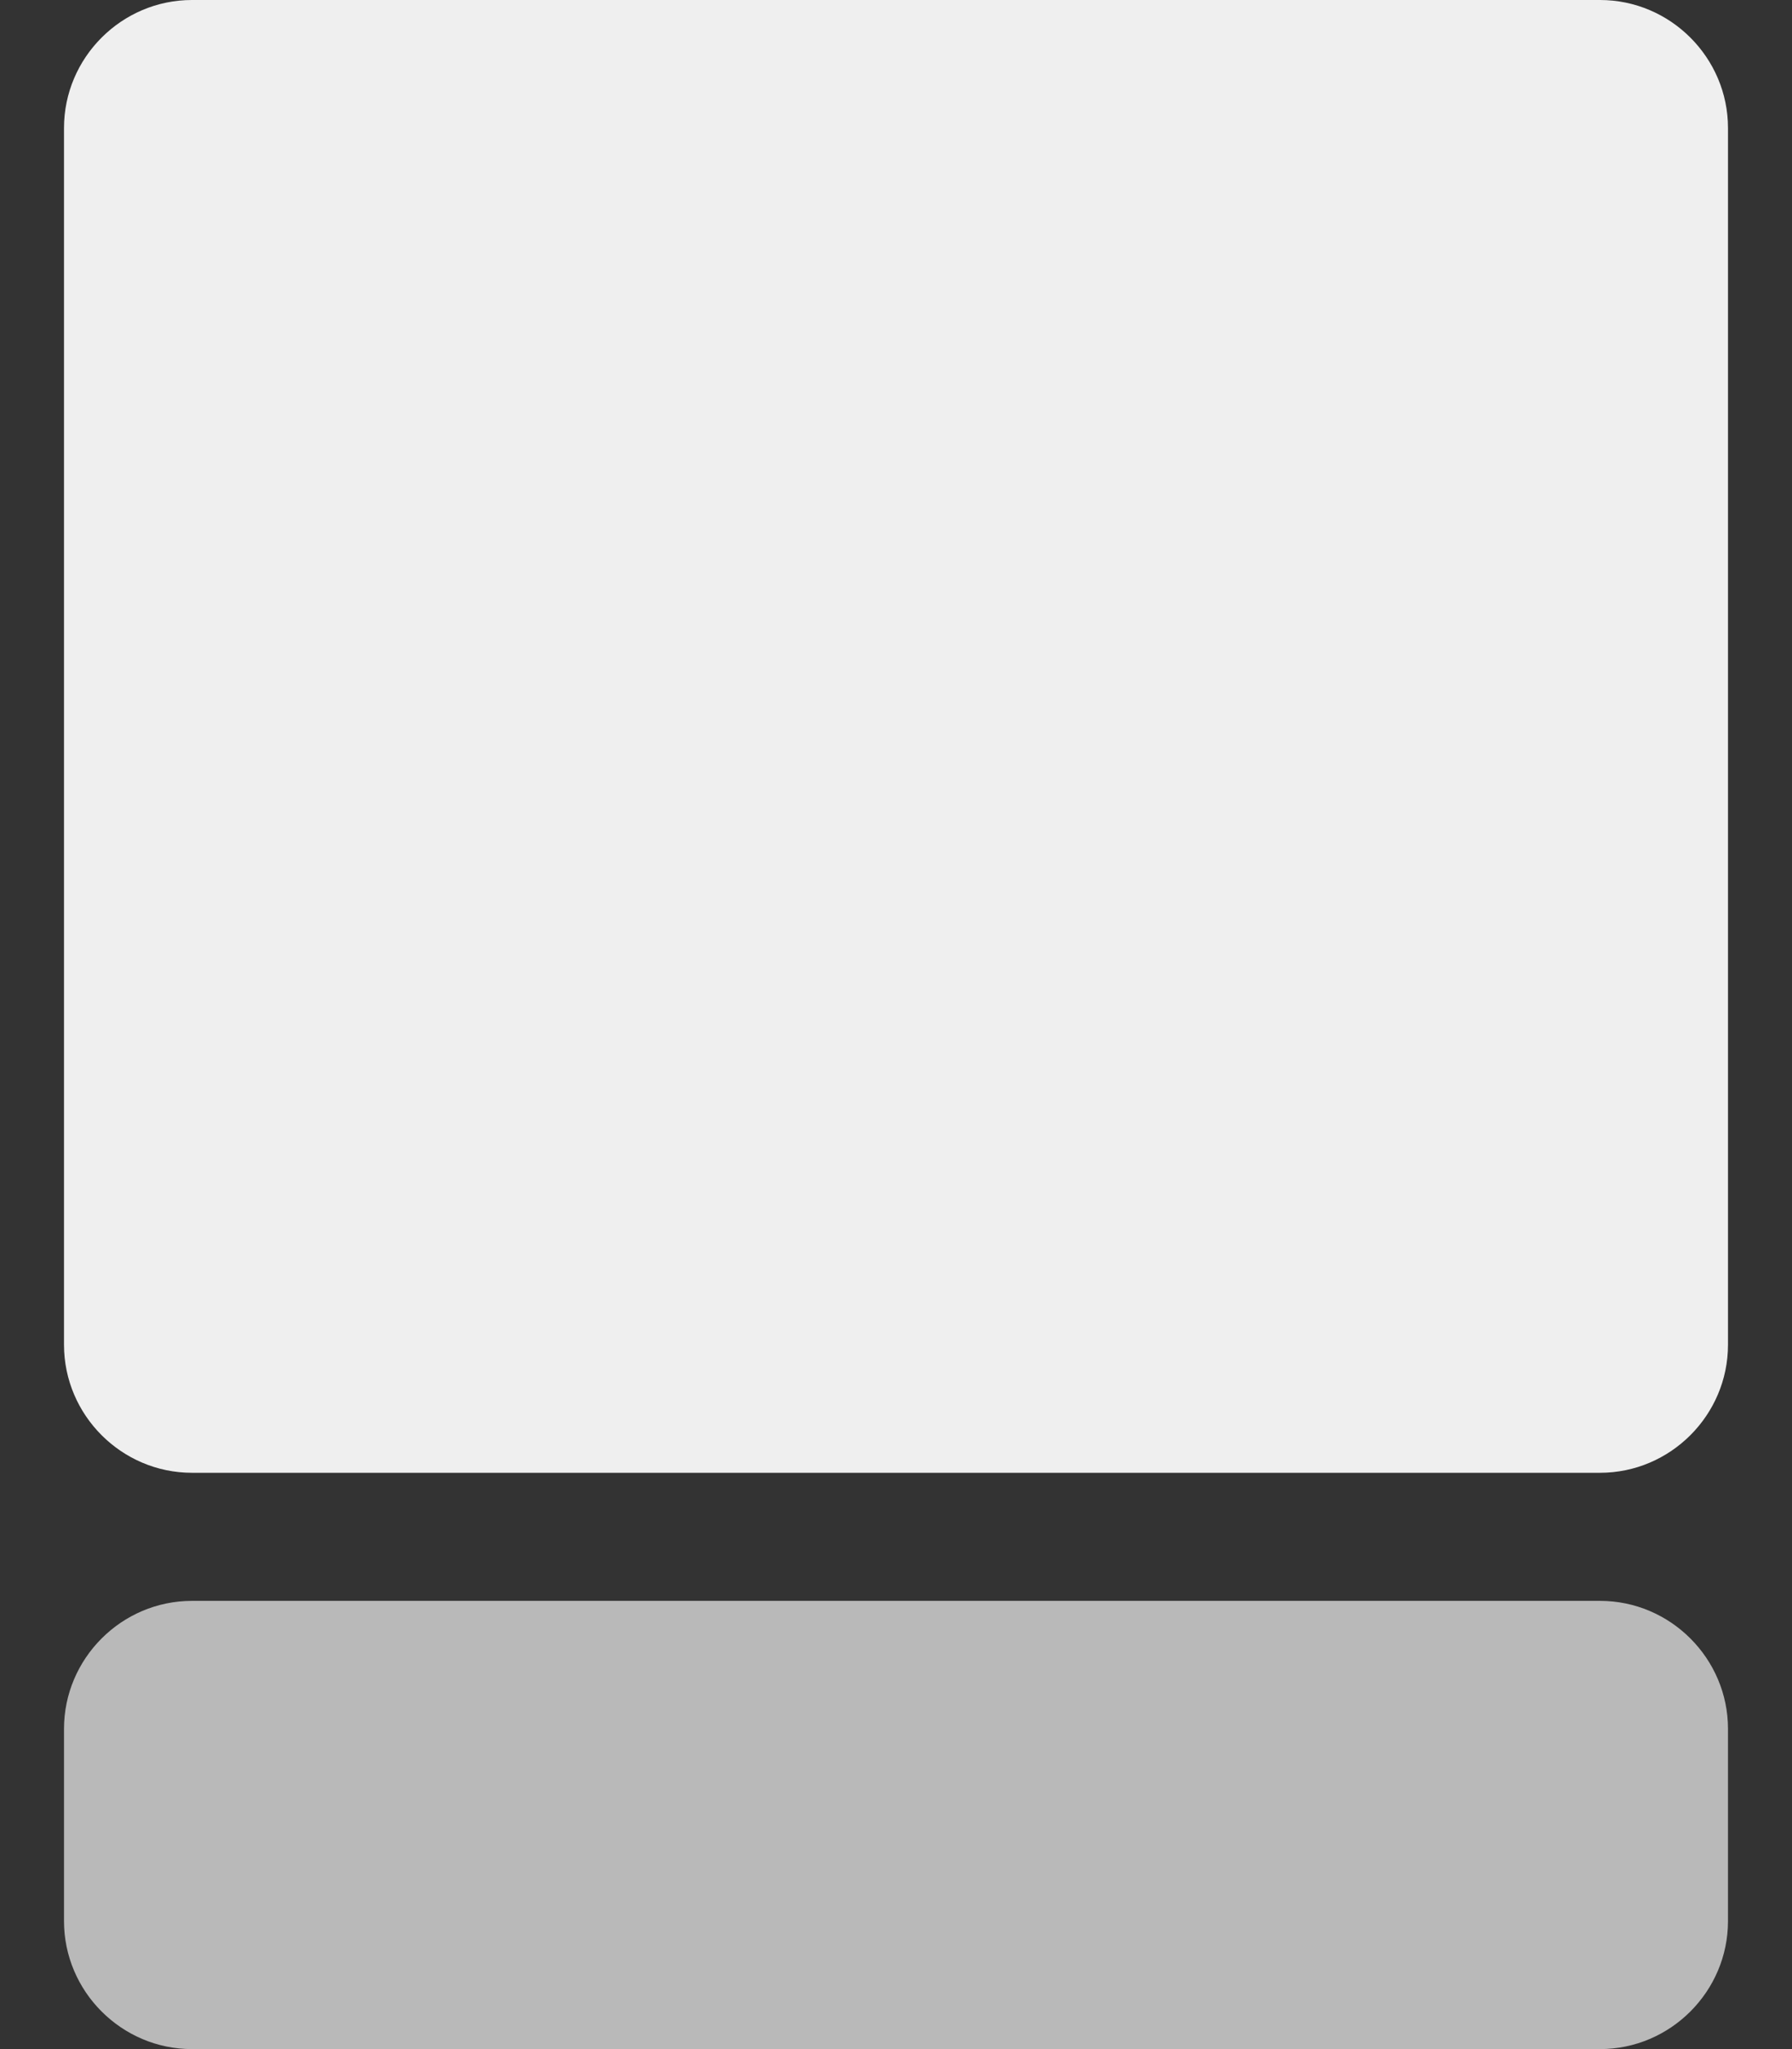 <svg id="Layer_1" xmlns="http://www.w3.org/2000/svg" viewBox="0 0 28 32"><rect x="0" y="0" width="28" height="32" fill="#333333" stroke="none"/><style>.st0{fill:#B9B9B9;} .st1{fill:#EFEFEF;}</style><title>Group 2</title><g id="Flashcards"><g id="d39-Presentation---Flash-Cards---Single---Hide-all"><g id="Group-2"><path id="hide-text" class="st0" d="M3 25h22c1.1 0 2 .9 2 2v3c0 1.1-.9 2-2 2H3c-1.1 0-2-.9-2-2v-3c0-1.1.9-2 2-2z"/><path id="hide-text_1_" class="st1" d="M3 0h22c1.1 0 2 .9 2 2v19c0 1.1-.9 2-2 2H3c-1.1 0-2-.9-2-2V2c0-1.1.9-2 2-2z"/></g></g></g></svg>